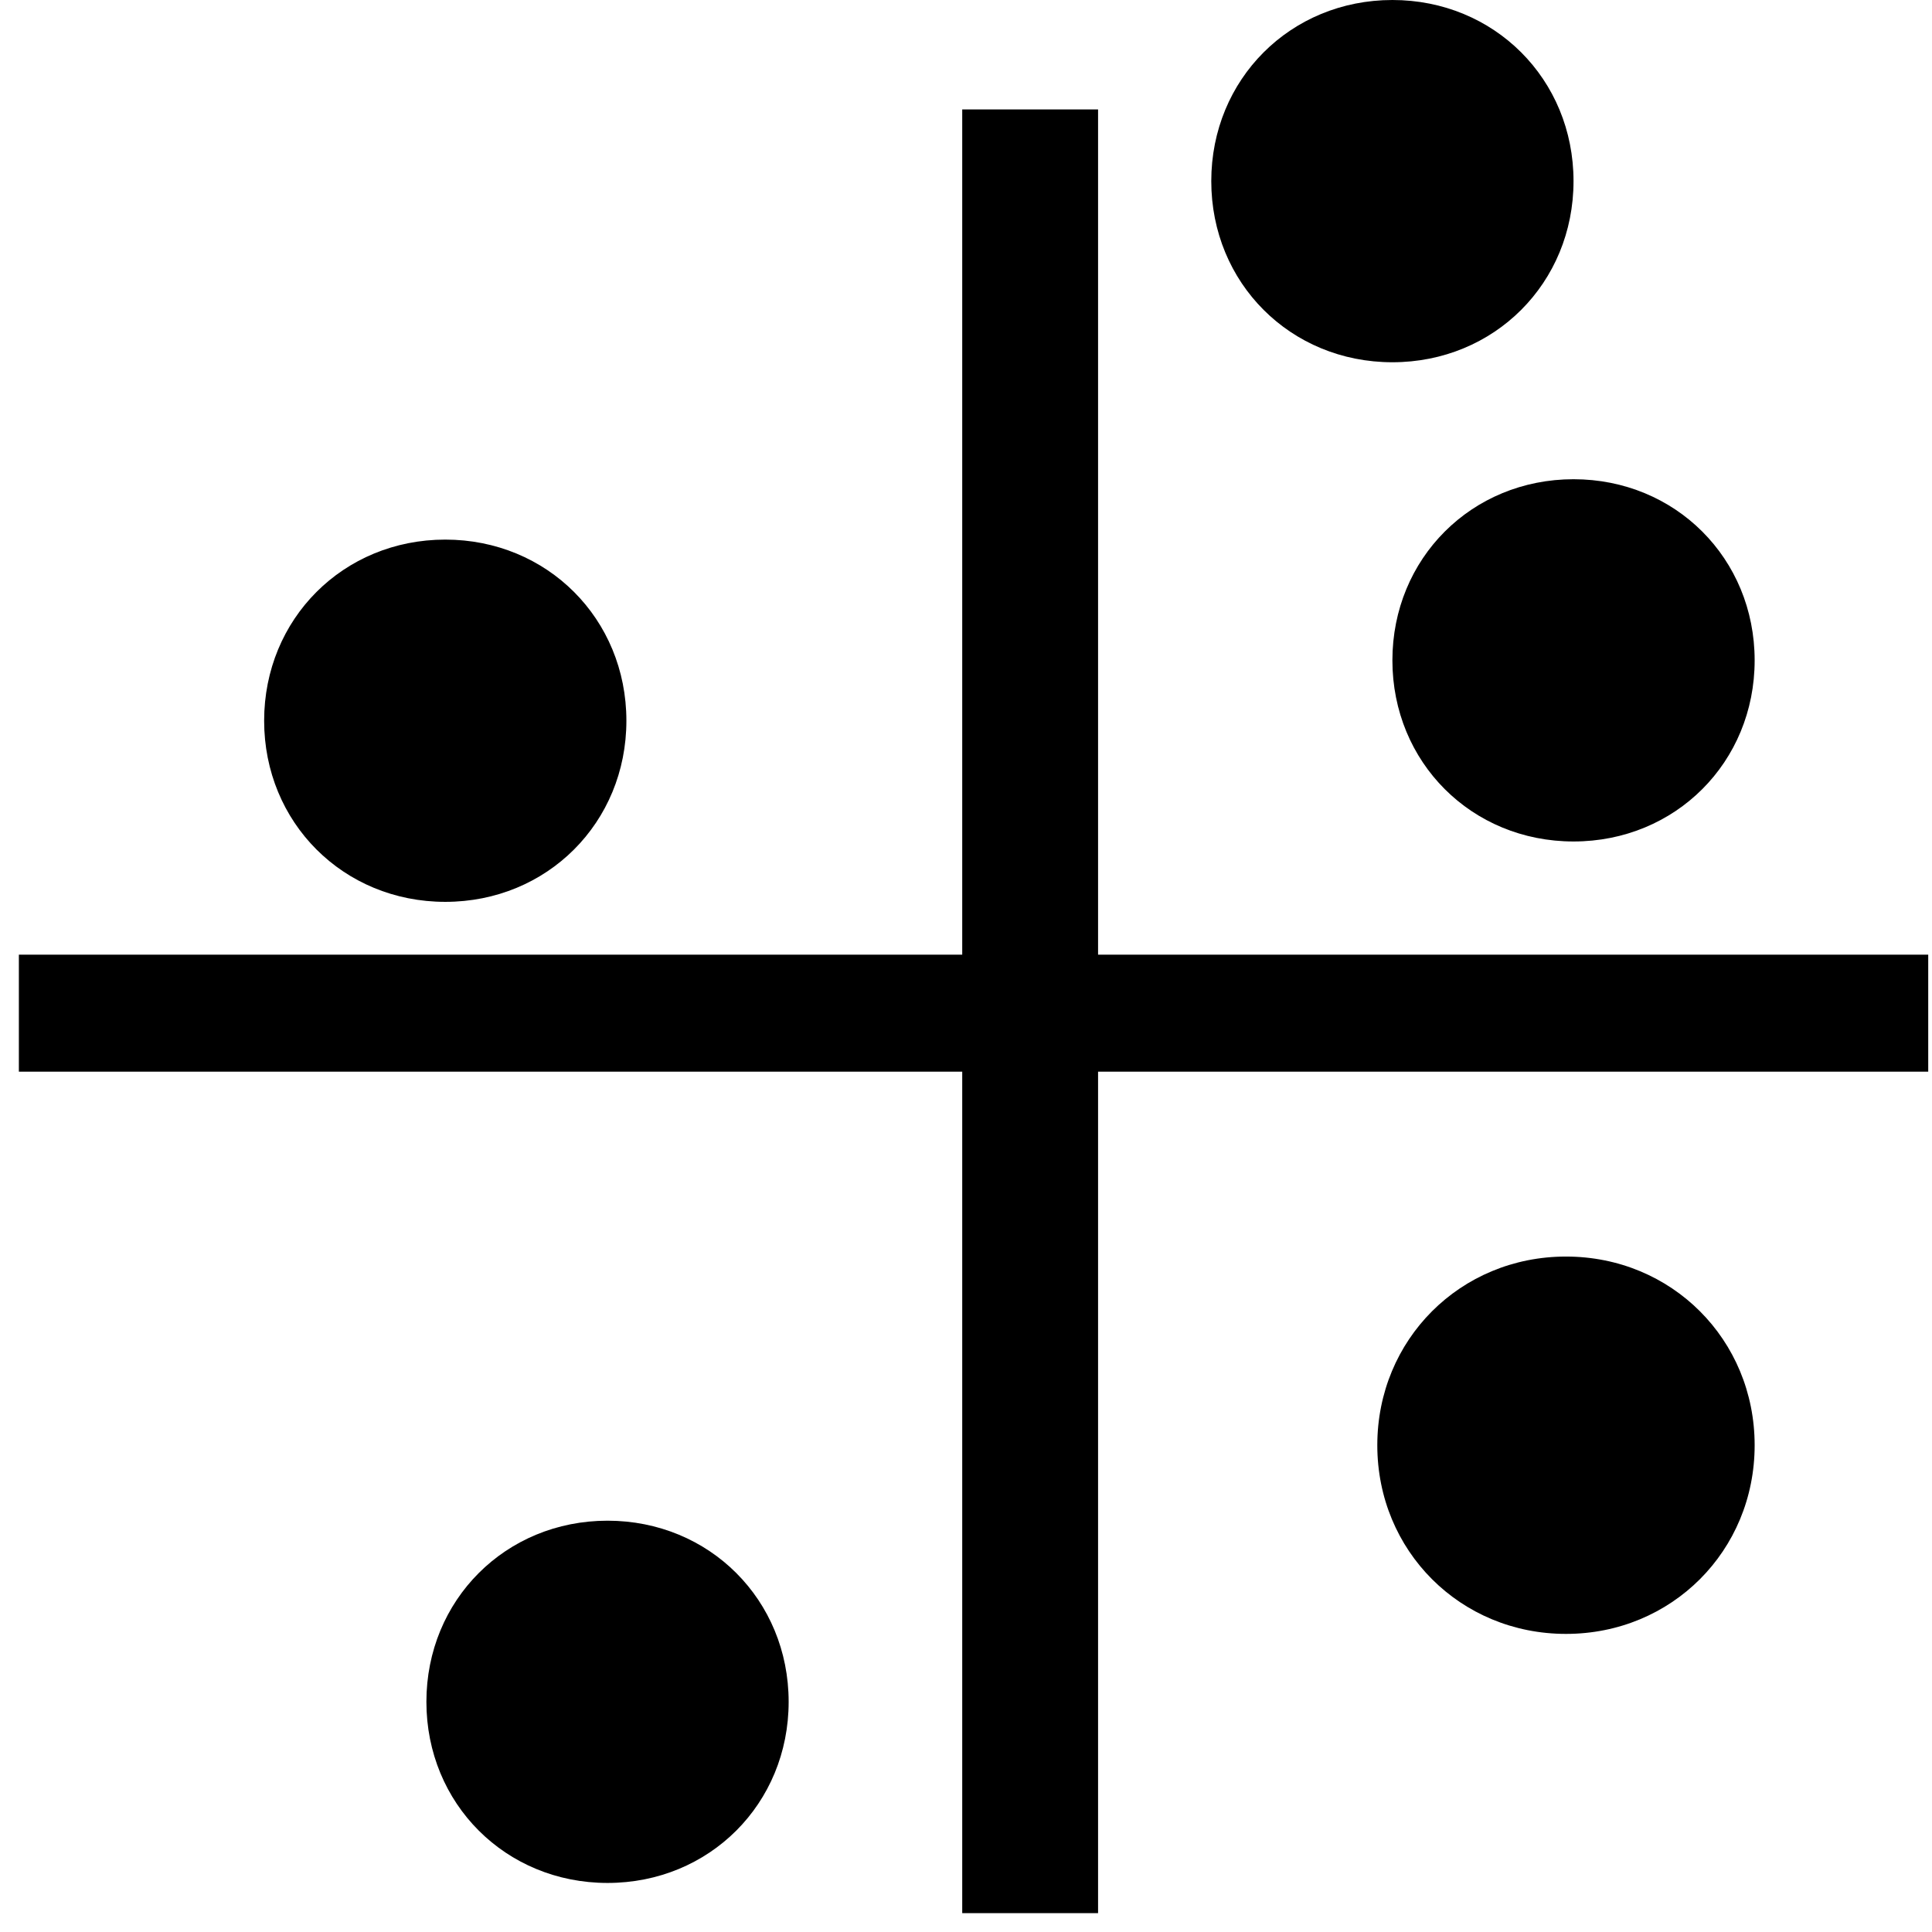 <svg xmlns="http://www.w3.org/2000/svg" viewBox="0 0 512 512">
	<path d="M255 284H5v-31h250V29h36v224h220v31H291v223h-36V284zm160 149c-28 0-50-22-50-50s22-50 50-50 50 22 50 50-22 50-50 50zM321 48c0-27 21-48 48-48s48 21 48 48-21 48-48 48-48-21-48-48zm48 127c0-27 21-48 48-48s48 21 48 48-21 48-48 48-48-21-48-48zM161 499c-27 0-48-21-48-48s21-48 48-48 48 21 48 48-21 48-48 48zm-43-260c-27 0-48-21-48-48s21-48 48-48 48 21 48 48-21 48-48 48z"/>
</svg>